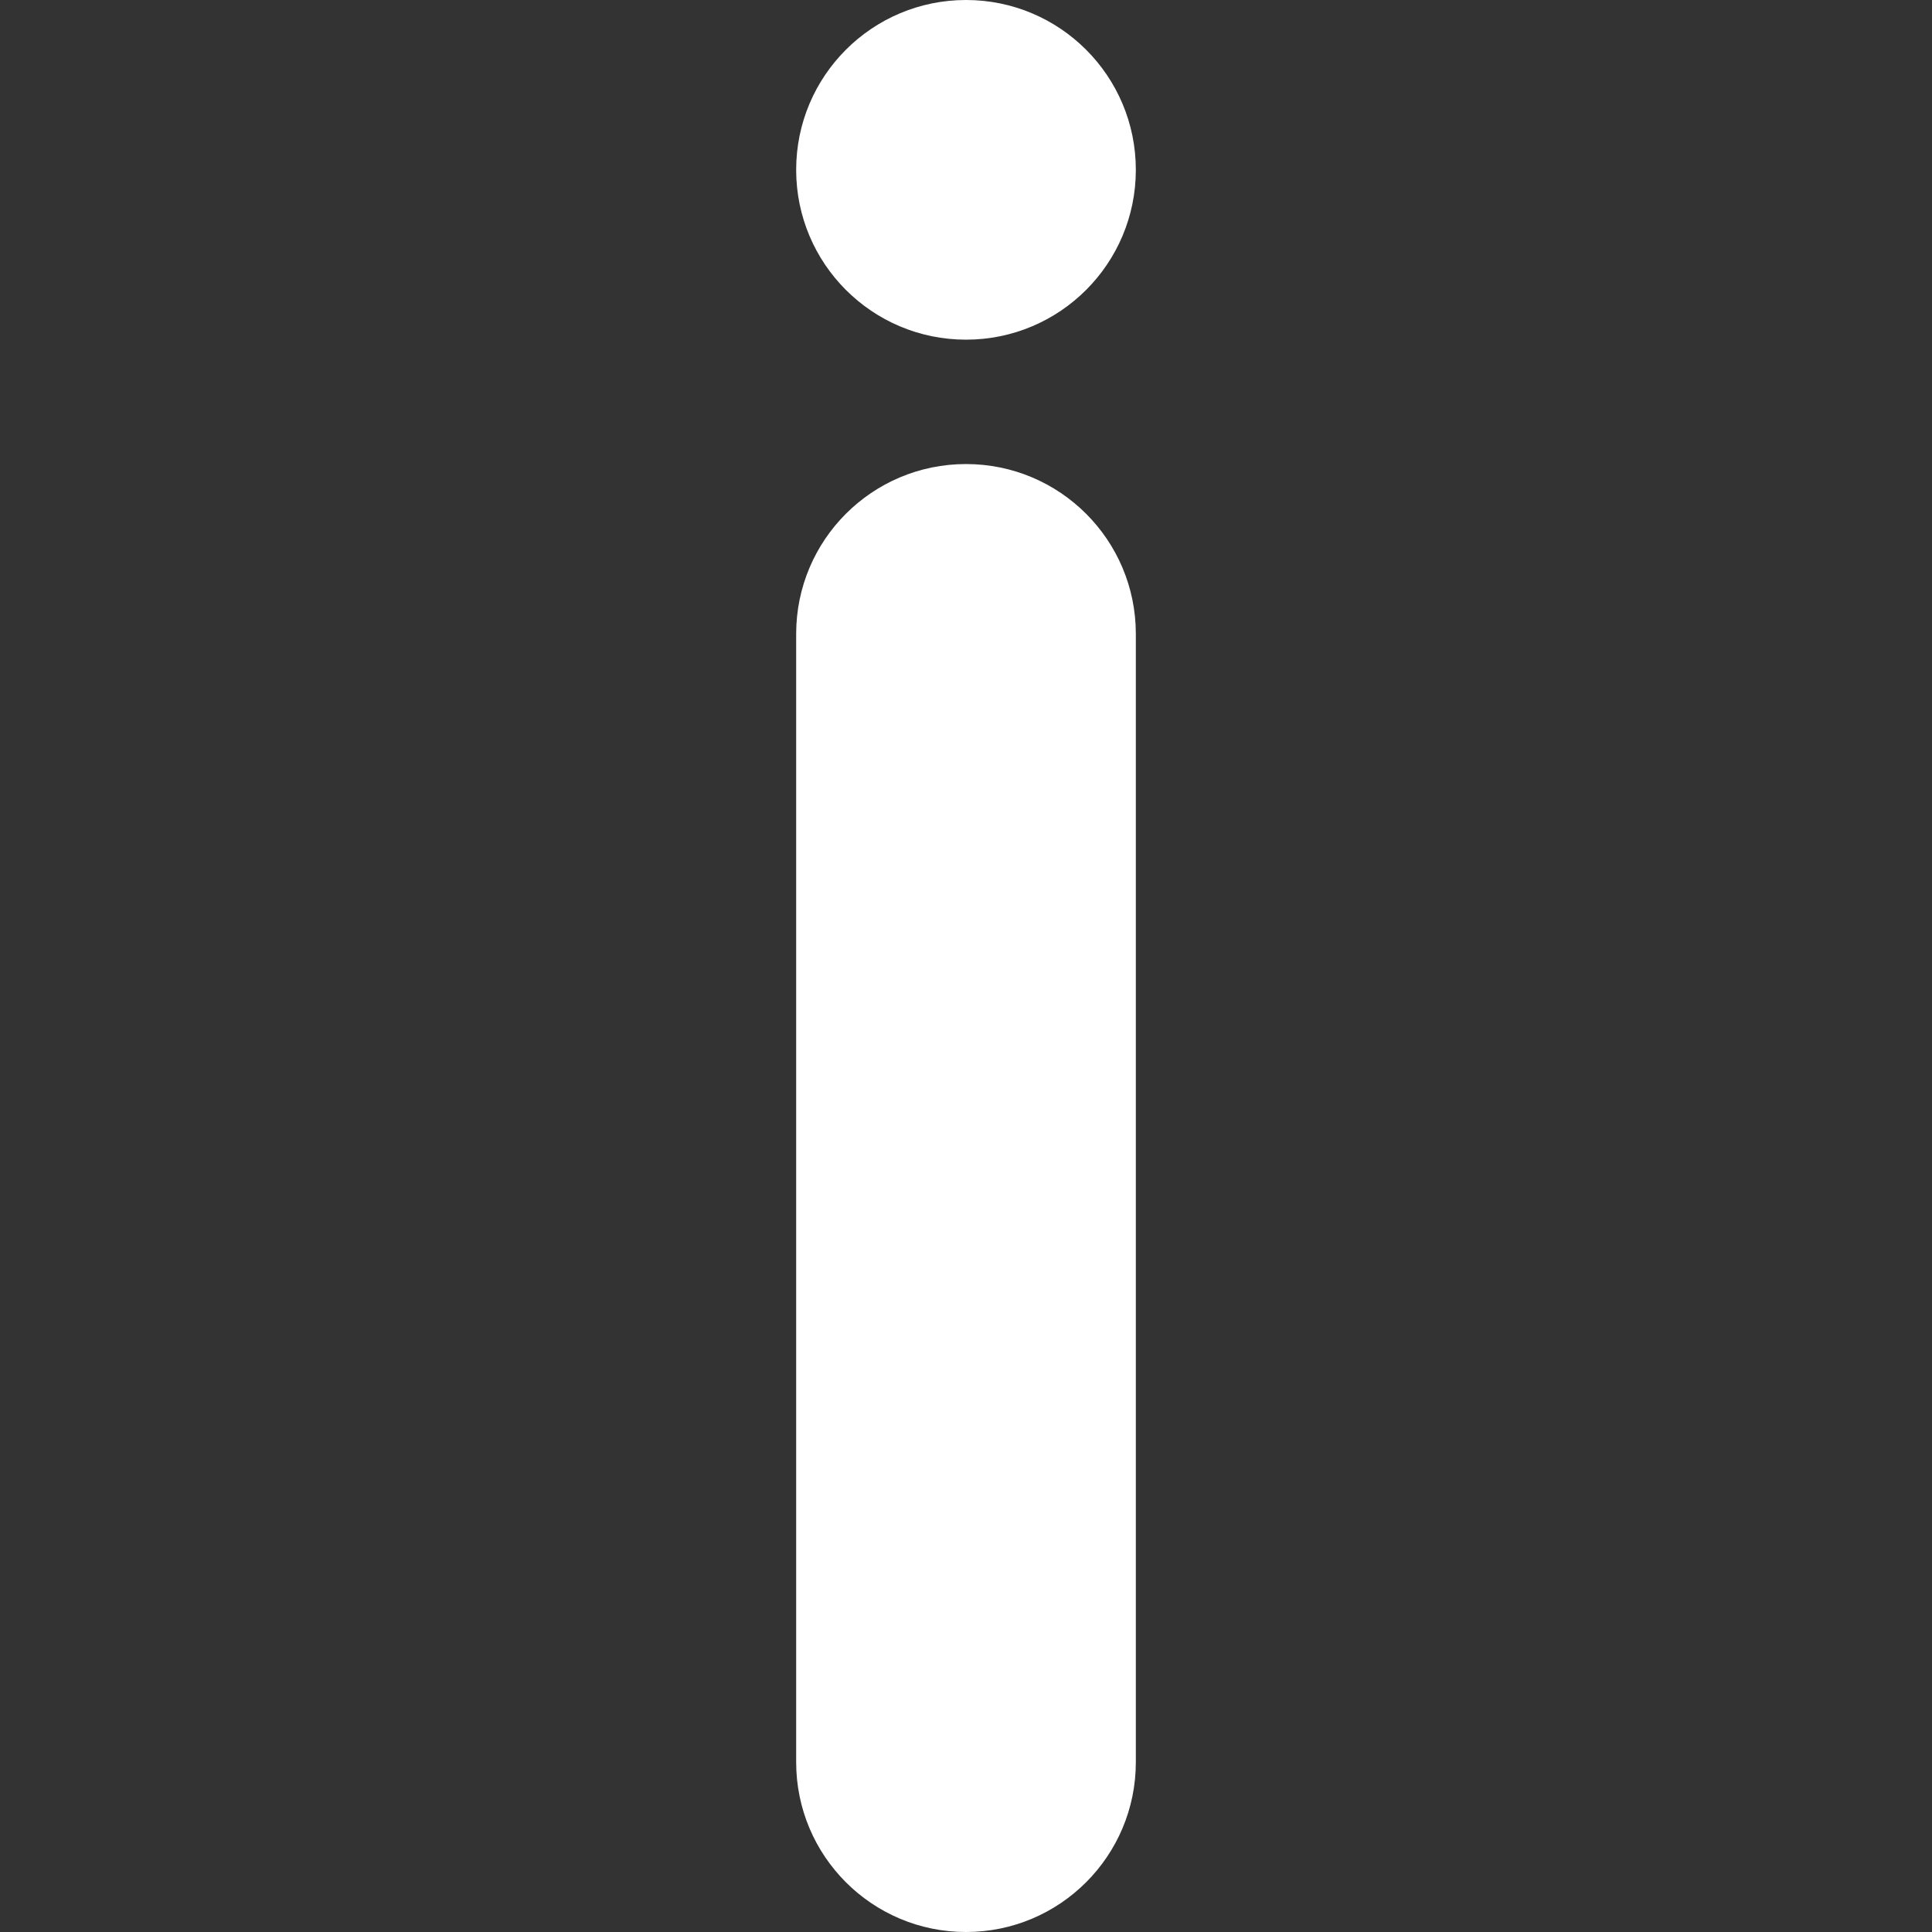 <?xml version="1.0" encoding="utf-8"?>
<!-- Generator: Adobe Illustrator 25.0.1, SVG Export Plug-In . SVG Version: 6.00 Build 0)  -->
<svg version="1.1" id="Layer_1" xmlns="http://www.w3.org/2000/svg" xmlns:xlink="http://www.w3.org/1999/xlink" x="0px" y="0px"
	 viewBox="0 0 105 105" style="enable-background:new 0 0 105 105;" xml:space="preserve">
<rect x="0" y="0" width="105" height="105" fill="#333333" stroke="none"/>
<style type="text/css">
	.st0{fill:#FFFFFF;}
</style>
<g>
	<g>
		<path class="st0" d="M52.5,18.46c5.1,0,9.23-4.13,9.23-9.23S57.6,0,52.5,0s-9.23,4.13-9.23,9.23S47.4,18.46,52.5,18.46z"/>
		<path class="st0" d="M52.5,105c5.1,0,9.23-4.13,9.23-9.23V34.45c0-5.1-4.13-9.23-9.23-9.23s-9.23,4.13-9.23,9.23v61.32
			C43.27,100.87,47.4,105,52.5,105z"/>
	</g>
</g>
</svg>
